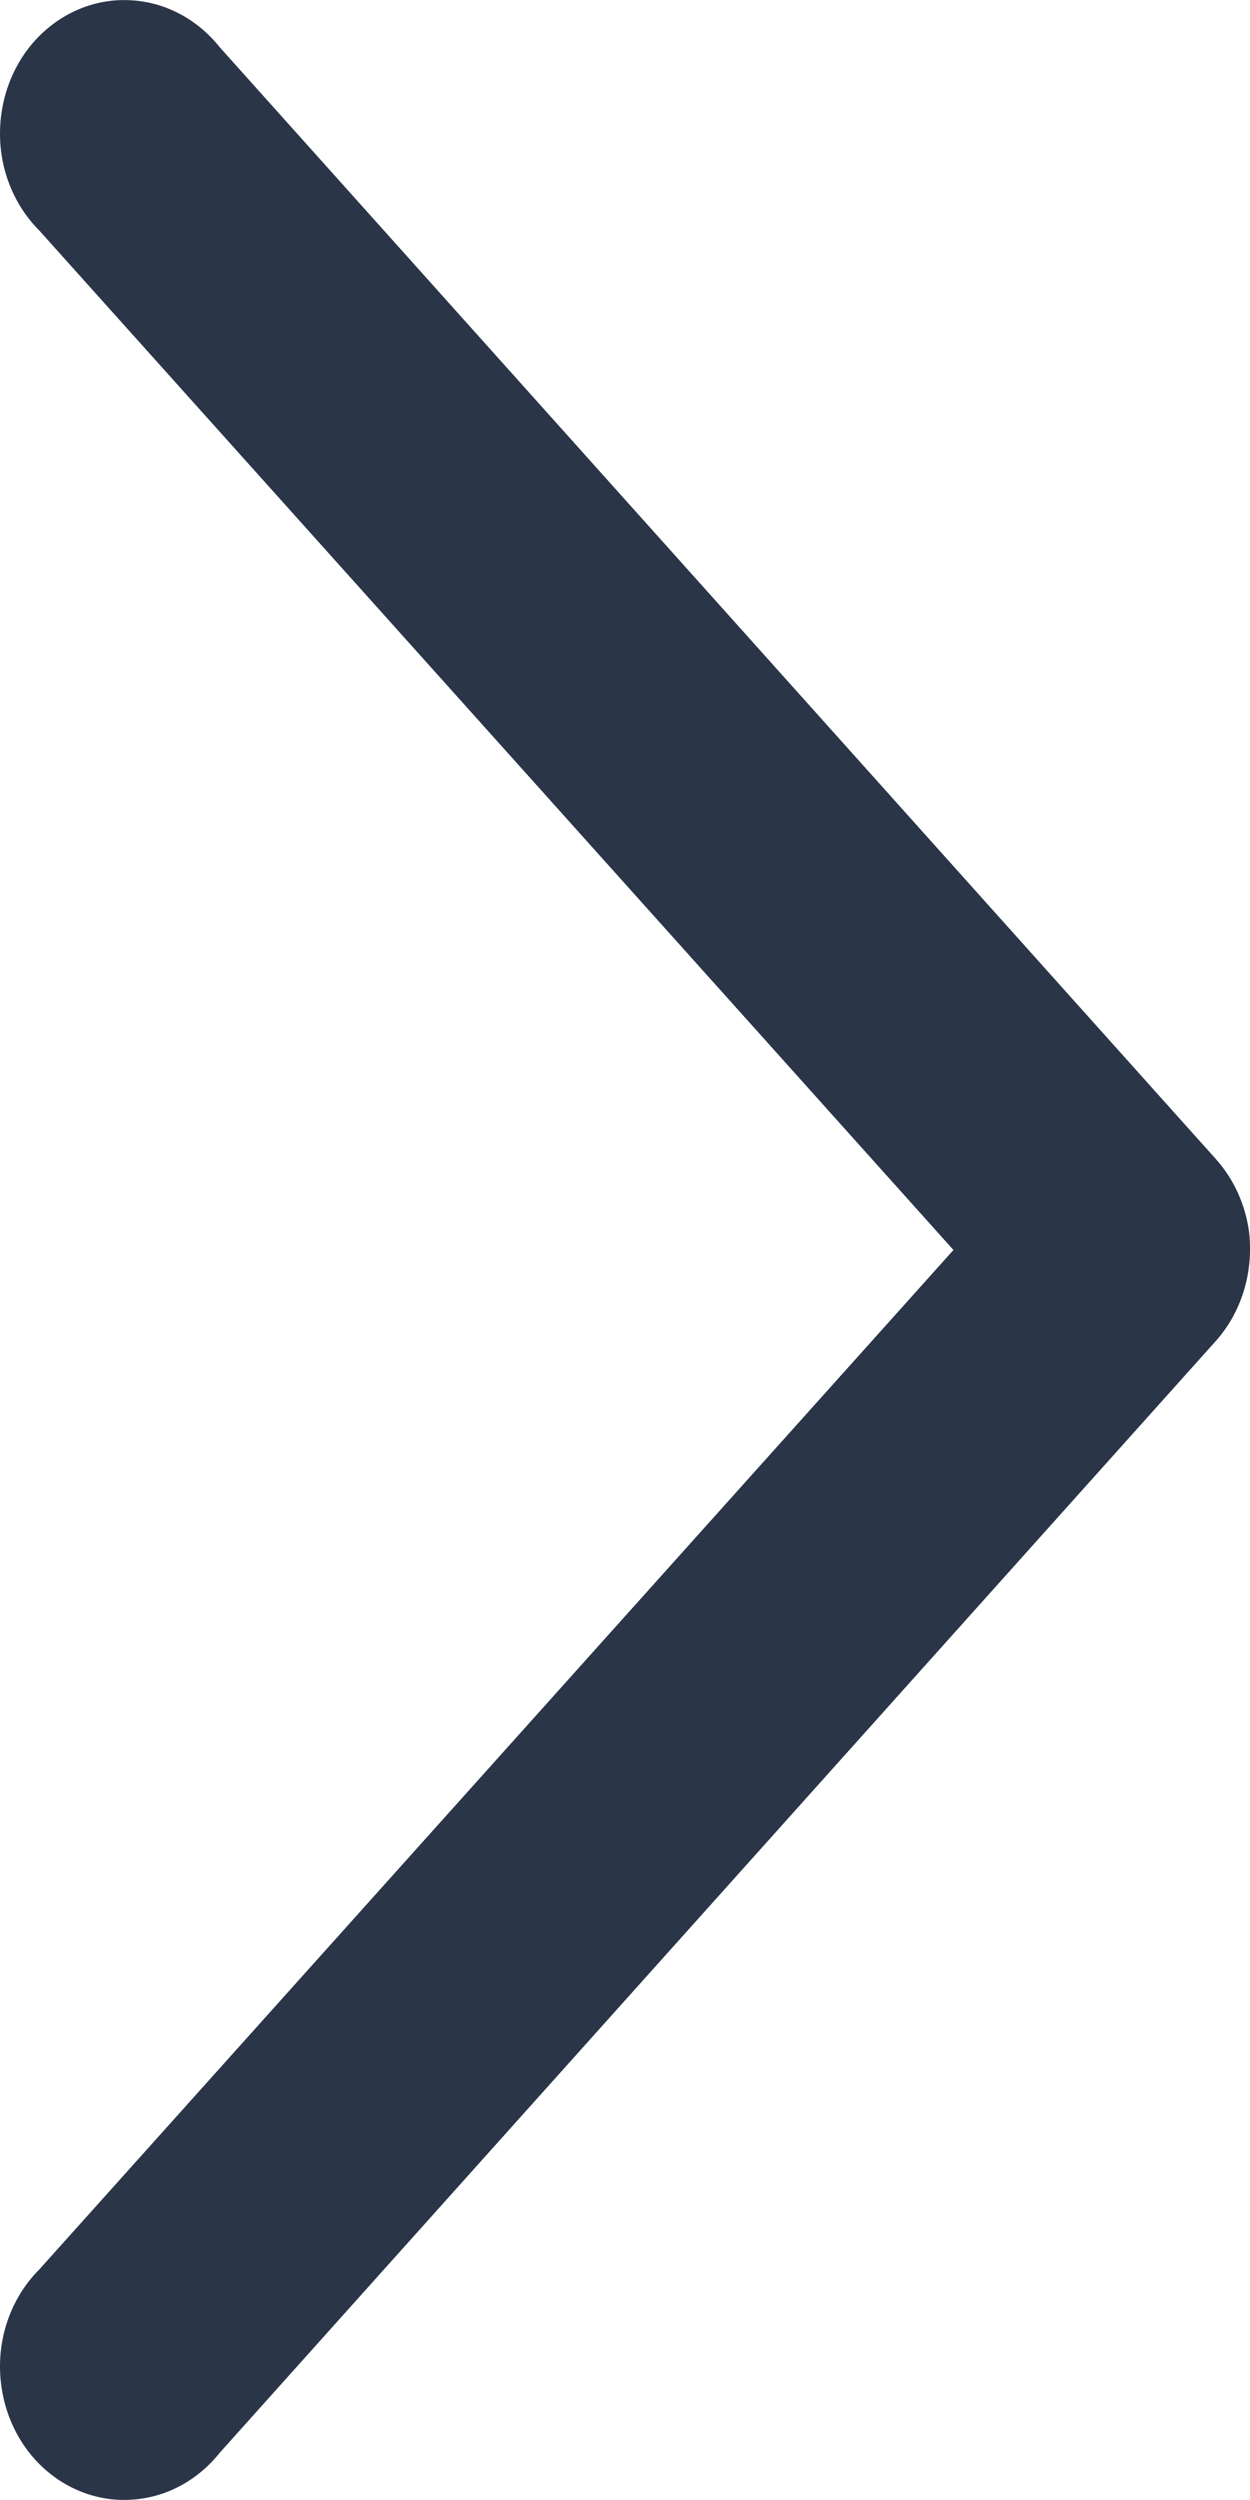 <svg width="4" height="8" viewBox="0 0 4 8" fill="none" xmlns="http://www.w3.org/2000/svg">
<path d="M3.997 3.942C3.985 3.853 3.947 3.771 3.889 3.707L0.703 0.151C0.632 0.062 0.53 0.007 0.42 0.001C0.311 -0.006 0.204 0.036 0.124 0.117C0.044 0.198 -0 0.311 2.60389e-06 0.428C0 0.546 0.046 0.658 0.126 0.738L3.051 4L0.126 7.262C0.046 7.342 0 7.454 2.29163e-06 7.572C-0 7.689 0.044 7.802 0.124 7.883C0.204 7.964 0.311 8.006 0.42 7.999C0.53 7.993 0.632 7.938 0.703 7.849L3.889 4.293C3.973 4.2 4.012 4.071 3.997 3.942Z" fill="#2A3548"/>
</svg>

